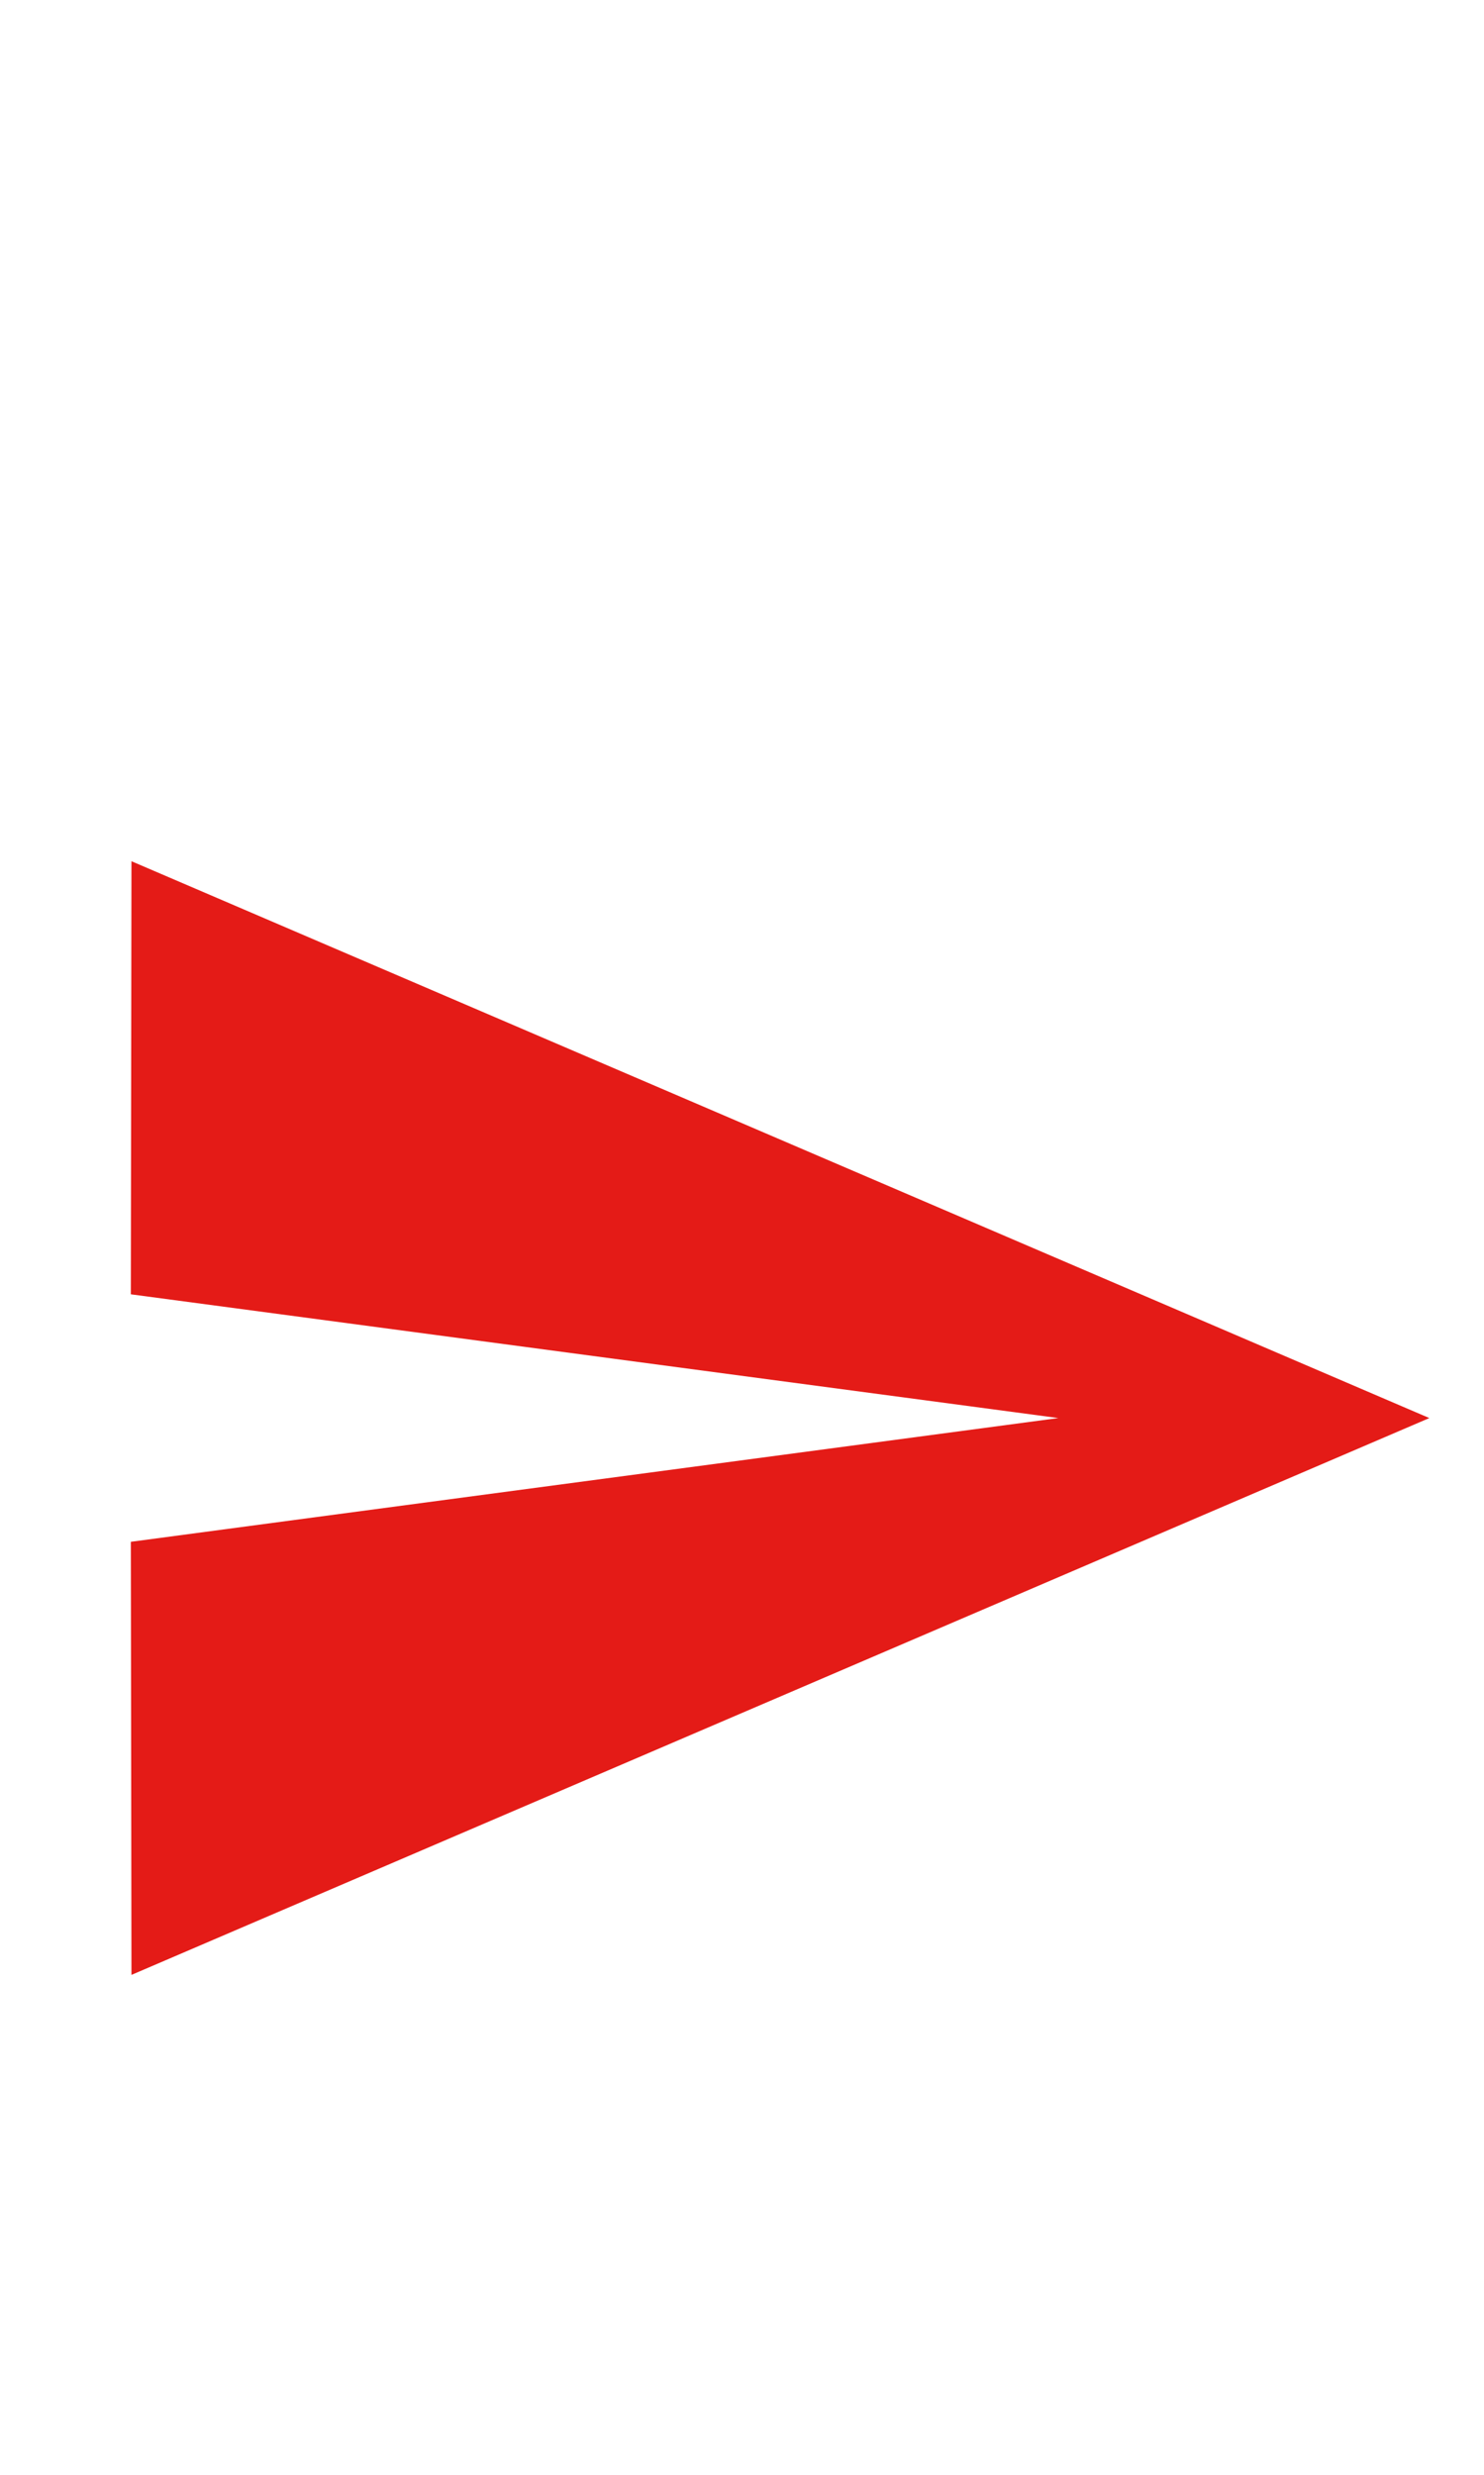 <svg width="24" height="40" viewBox="0 0 24 40" fill="none" xmlns="http://www.w3.org/2000/svg">
<g clip-path="url(#clip0_4_612)">
<path d="M2.126 31.92L23.116 22.92L2.126 13.92L2.116 20.92L17.116 22.92L2.116 24.92L2.126 31.92Z" fill="#E41B17"/>
</g>
<defs>
<clipPath id="clip0_4_612">
<rect width="24" height="40" fill="white"/>
</clipPath>
</defs>
</svg>
